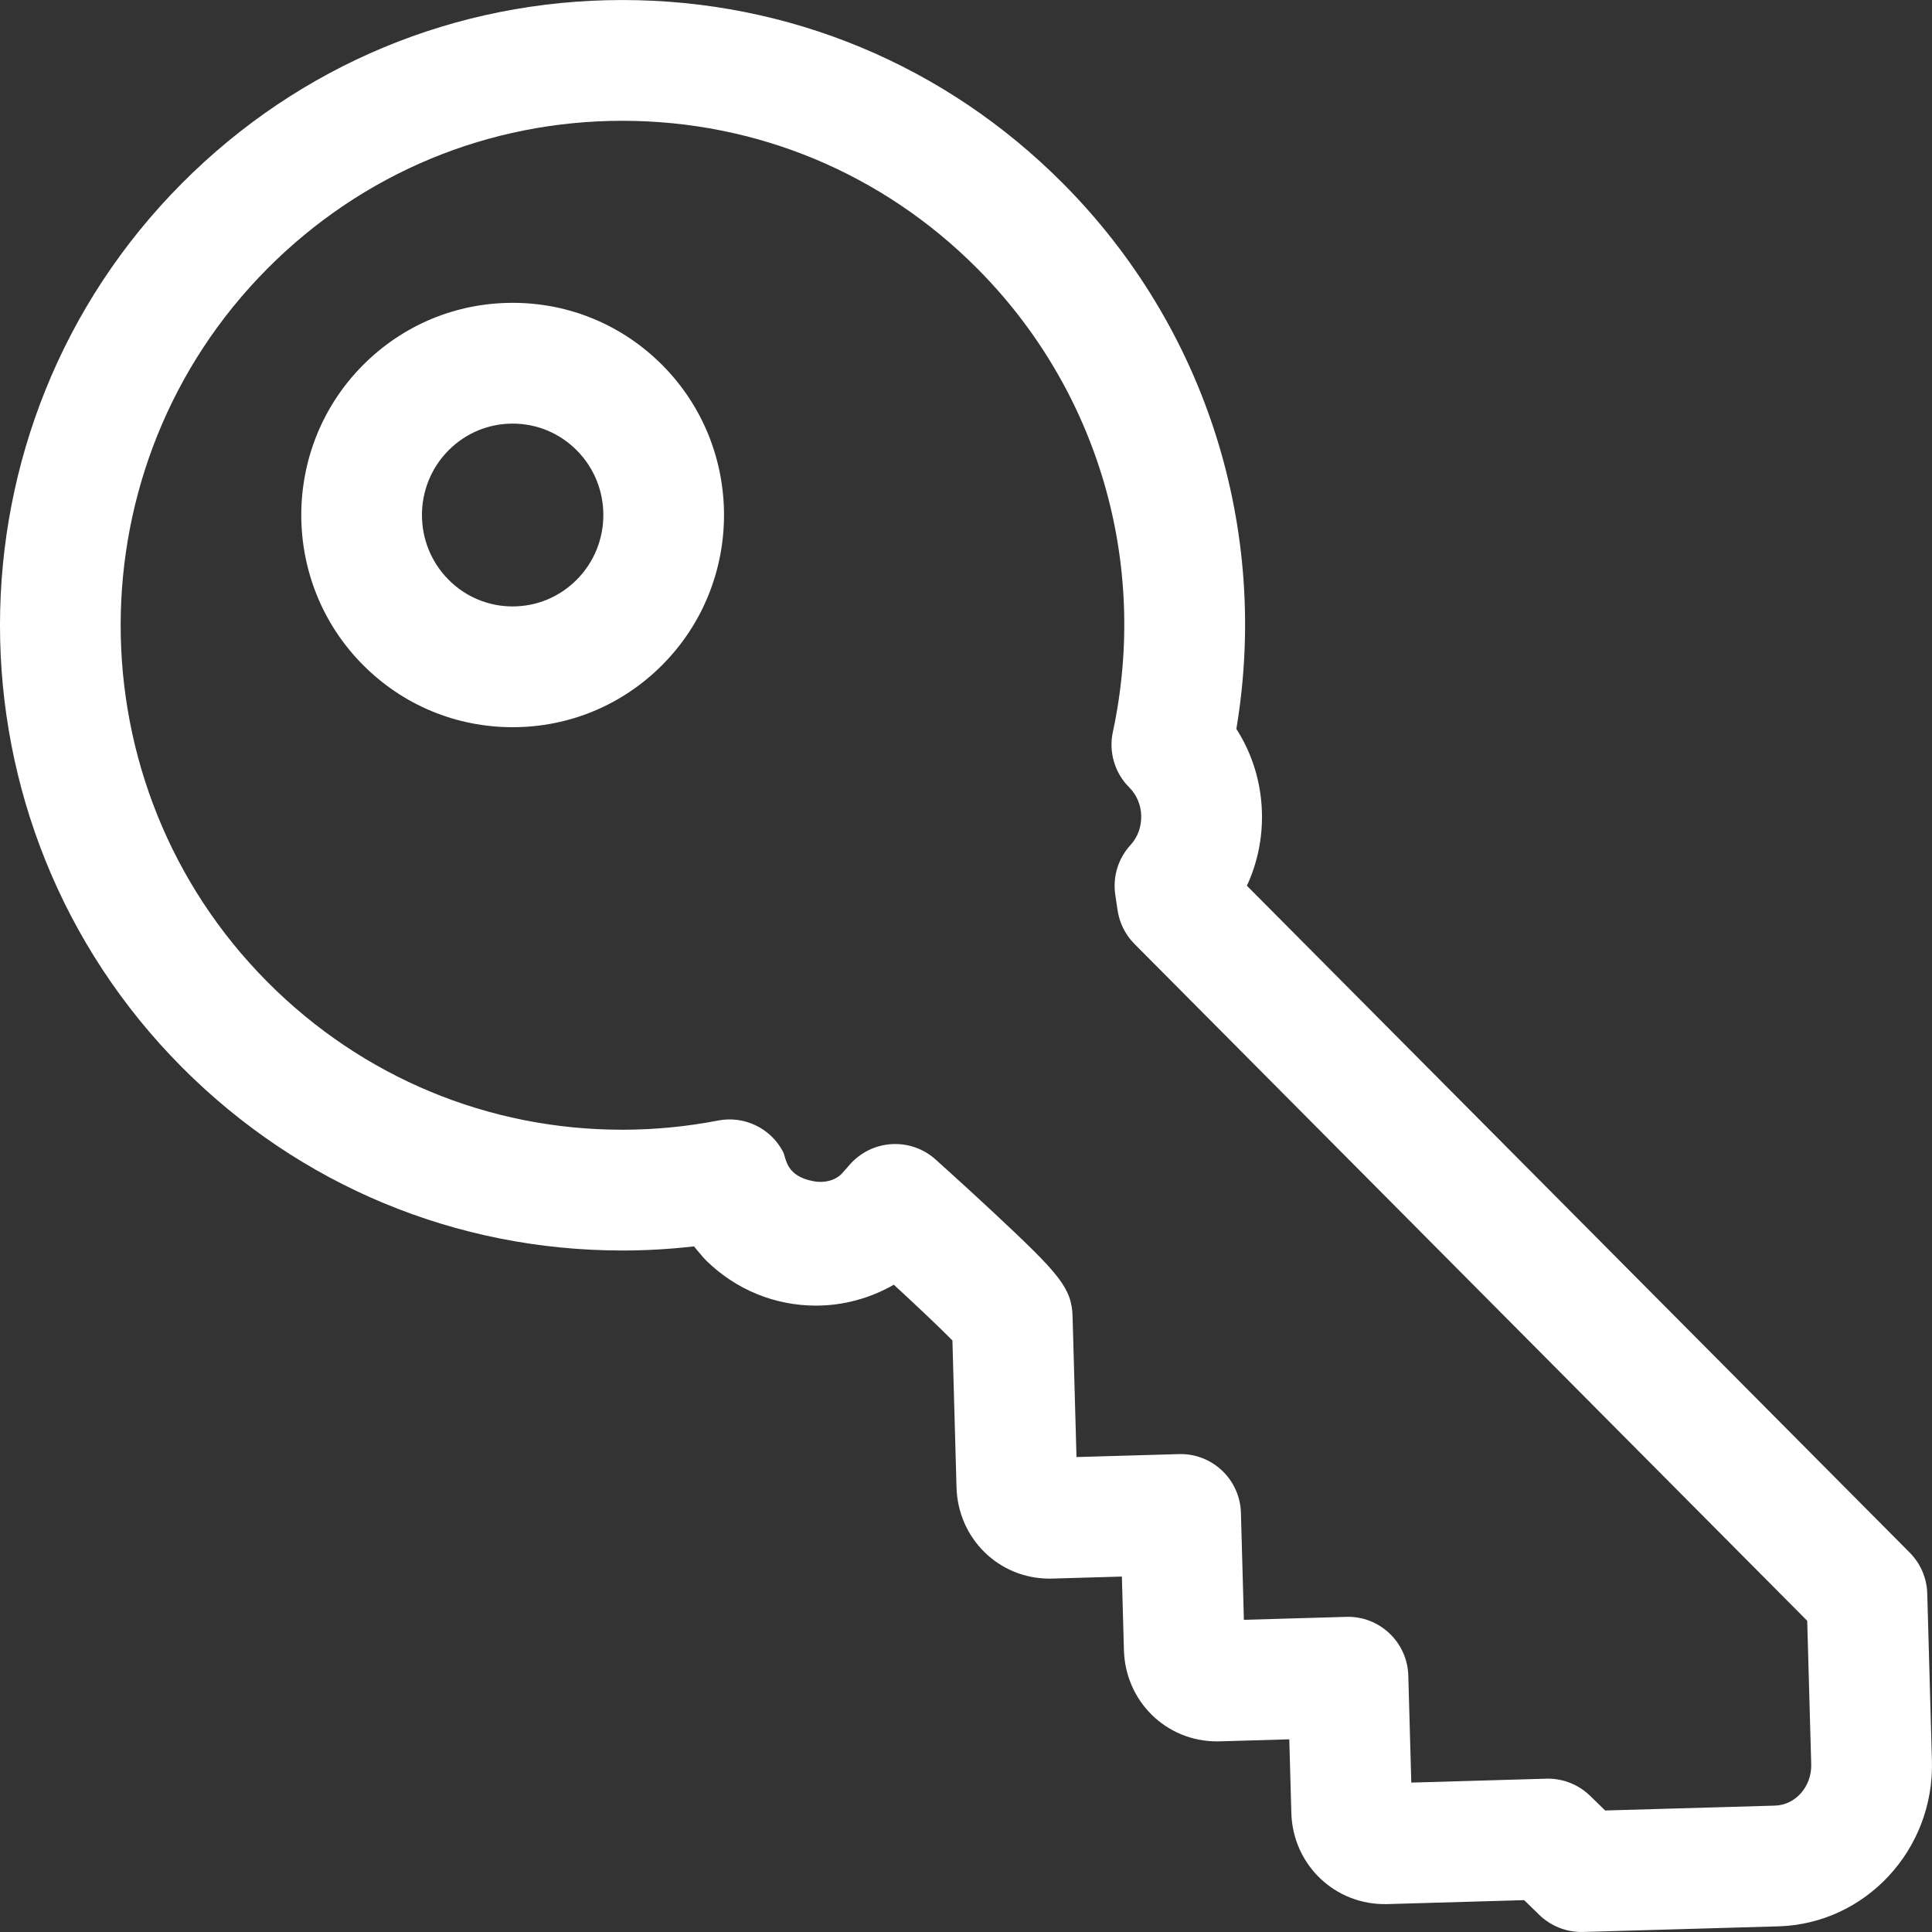 <?xml version="1.0" encoding="iso-8859-1"?>
<!-- Generator: Adobe Illustrator 18.0.0, SVG Export Plug-In . SVG Version: 6.00 Build 0)  -->
<!DOCTYPE svg PUBLIC "-//W3C//DTD SVG 1.1//EN" "http://www.w3.org/Graphics/SVG/1.1/DTD/svg11.dtd">
<svg fill="#ffffff" version="1.1" id="Capa_1" xmlns="http://www.w3.org/2000/svg" xmlns:xlink="http://www.w3.org/1999/xlink" x="0px" y="0px"
	 viewBox="0 0 319.949 319.949" style="enable-background:new 0 0 319.949 319.949;" xml:space="preserve">
<rect x="0" y="0" width="319.949" height="319.949" fill="#333333" stroke="none"/>
<g>
	<path d="M261.891,319.945c-2.599,0-5.101-1.012-6.97-2.828l-2.515-2.444l-22.722,0.657c-8.579,0.197-15.594-6.484-15.832-15.109
		l-0.34-12.18l-11.554,0.334c-0.145,0.004-0.295,0.006-0.446,0.006c-8.395,0-15.153-6.641-15.385-15.119l-0.337-12.174
		l-11.555,0.334c-0.154,0.004-0.295,0.006-0.437,0.006c-8.4,0-15.162-6.642-15.395-15.121l-0.677-24.32
		c-2.093-2.127-5.762-5.599-9.706-9.23c-3.898,2.241-8.346,3.461-12.896,3.461c-6.772,0-13.196-2.62-18.086-7.377
		c-0.2-0.194-0.392-0.397-0.575-0.607c-0.483-0.557-1.007-1.175-1.538-1.828c-3.937,0.455-7.903,0.685-11.859,0.685
		c-27.553,0-53.453-10.775-72.931-30.343c-40.182-40.362-40.182-106.036,0-146.399C49.615,10.78,75.517,0.004,103.071,0.004
		s53.455,10.776,72.934,30.344c23.722,23.828,34.284,57.301,28.743,90.367c2.623,4.08,4.098,8.83,4.234,13.808
		c0.117,4.269-0.747,8.412-2.491,12.158l109.77,110.439c1.794,1.806,2.832,4.227,2.903,6.771l0.774,27.738
		c0.401,14.682-10.999,26.963-25.415,27.383l-32.346,0.93C262.082,319.944,261.986,319.945,261.891,319.945z M256.344,294.554
		c2.599,0,5.101,1.013,6.97,2.829l2.515,2.444l28.117-0.809c3.407-0.099,6.102-3.167,6.001-6.838l-0.664-23.772L187.876,156.323
		c-1.504-1.514-2.484-3.469-2.799-5.579l-0.383-2.574c-0.443-2.987,0.485-6.015,2.529-8.238c1.189-1.294,1.817-3.021,1.767-4.86
		c-0.049-1.788-0.752-3.446-1.978-4.669c-2.407-2.398-3.431-5.855-2.719-9.178c5.987-27.927-2.41-56.624-22.463-76.768
		c-15.697-15.769-36.565-24.453-58.76-24.453S60.009,28.688,44.31,44.457c-32.437,32.582-32.437,85.598,0,118.179
		c15.697,15.77,36.563,24.453,58.757,24.453c5.311,0,10.642-0.513,15.848-1.522c4.327-0.844,8.692,1.251,10.749,5.148
		c0.576,1.092,0.369,4.093,5.202,4.926c1.617,0.279,3.435-0.101,4.591-1.331l1.295-1.469c1.764-2,4.251-3.213,6.912-3.369
		c2.676-0.154,5.275,0.755,7.261,2.533c0.2,0.18,4.968,4.451,9.827,8.99c10.646,9.945,12.744,12.306,12.874,17.028l0.647,23.272
		l16.947-0.49c2.676-0.084,5.229,0.906,7.157,2.728c1.93,1.823,3.055,4.339,3.128,6.992l0.491,17.724l16.943-0.49
		c2.677-0.086,5.229,0.905,7.156,2.728c1.93,1.822,3.055,4.337,3.129,6.989l0.495,17.729l22.334-0.646
		C256.151,294.555,256.248,294.554,256.344,294.554z"/>
	<path d="M84.895,120.428c-9.363,0-18.163-3.659-24.779-10.305c-13.631-13.695-13.63-35.974,0-49.664
		c6.616-6.646,15.418-10.308,24.782-10.308s18.166,3.661,24.782,10.309c13.629,13.69,13.627,35.968-0.003,49.659
		C103.062,116.766,94.261,120.428,84.895,120.428z M84.898,70.152c-4.005,0-7.772,1.569-10.608,4.418
		c-5.885,5.911-5.885,15.53,0.001,21.443c2.834,2.847,6.601,4.415,10.604,4.415c4.005,0,7.771-1.569,10.607-4.418
		c5.886-5.913,5.887-15.53,0.004-21.44C92.671,71.721,88.903,70.152,84.898,70.152z"/>

</g>
<g>
</g>
<g>
</g>
<g>
</g>
<g>
</g>
<g>
</g>
<g>
</g>
<g>
</g>
<g>
</g>
<g>
</g>
<g>
</g>
<g>
</g>
<g>
</g>
<g>
</g>
<g>
</g>
<g>
</g>
</svg>
